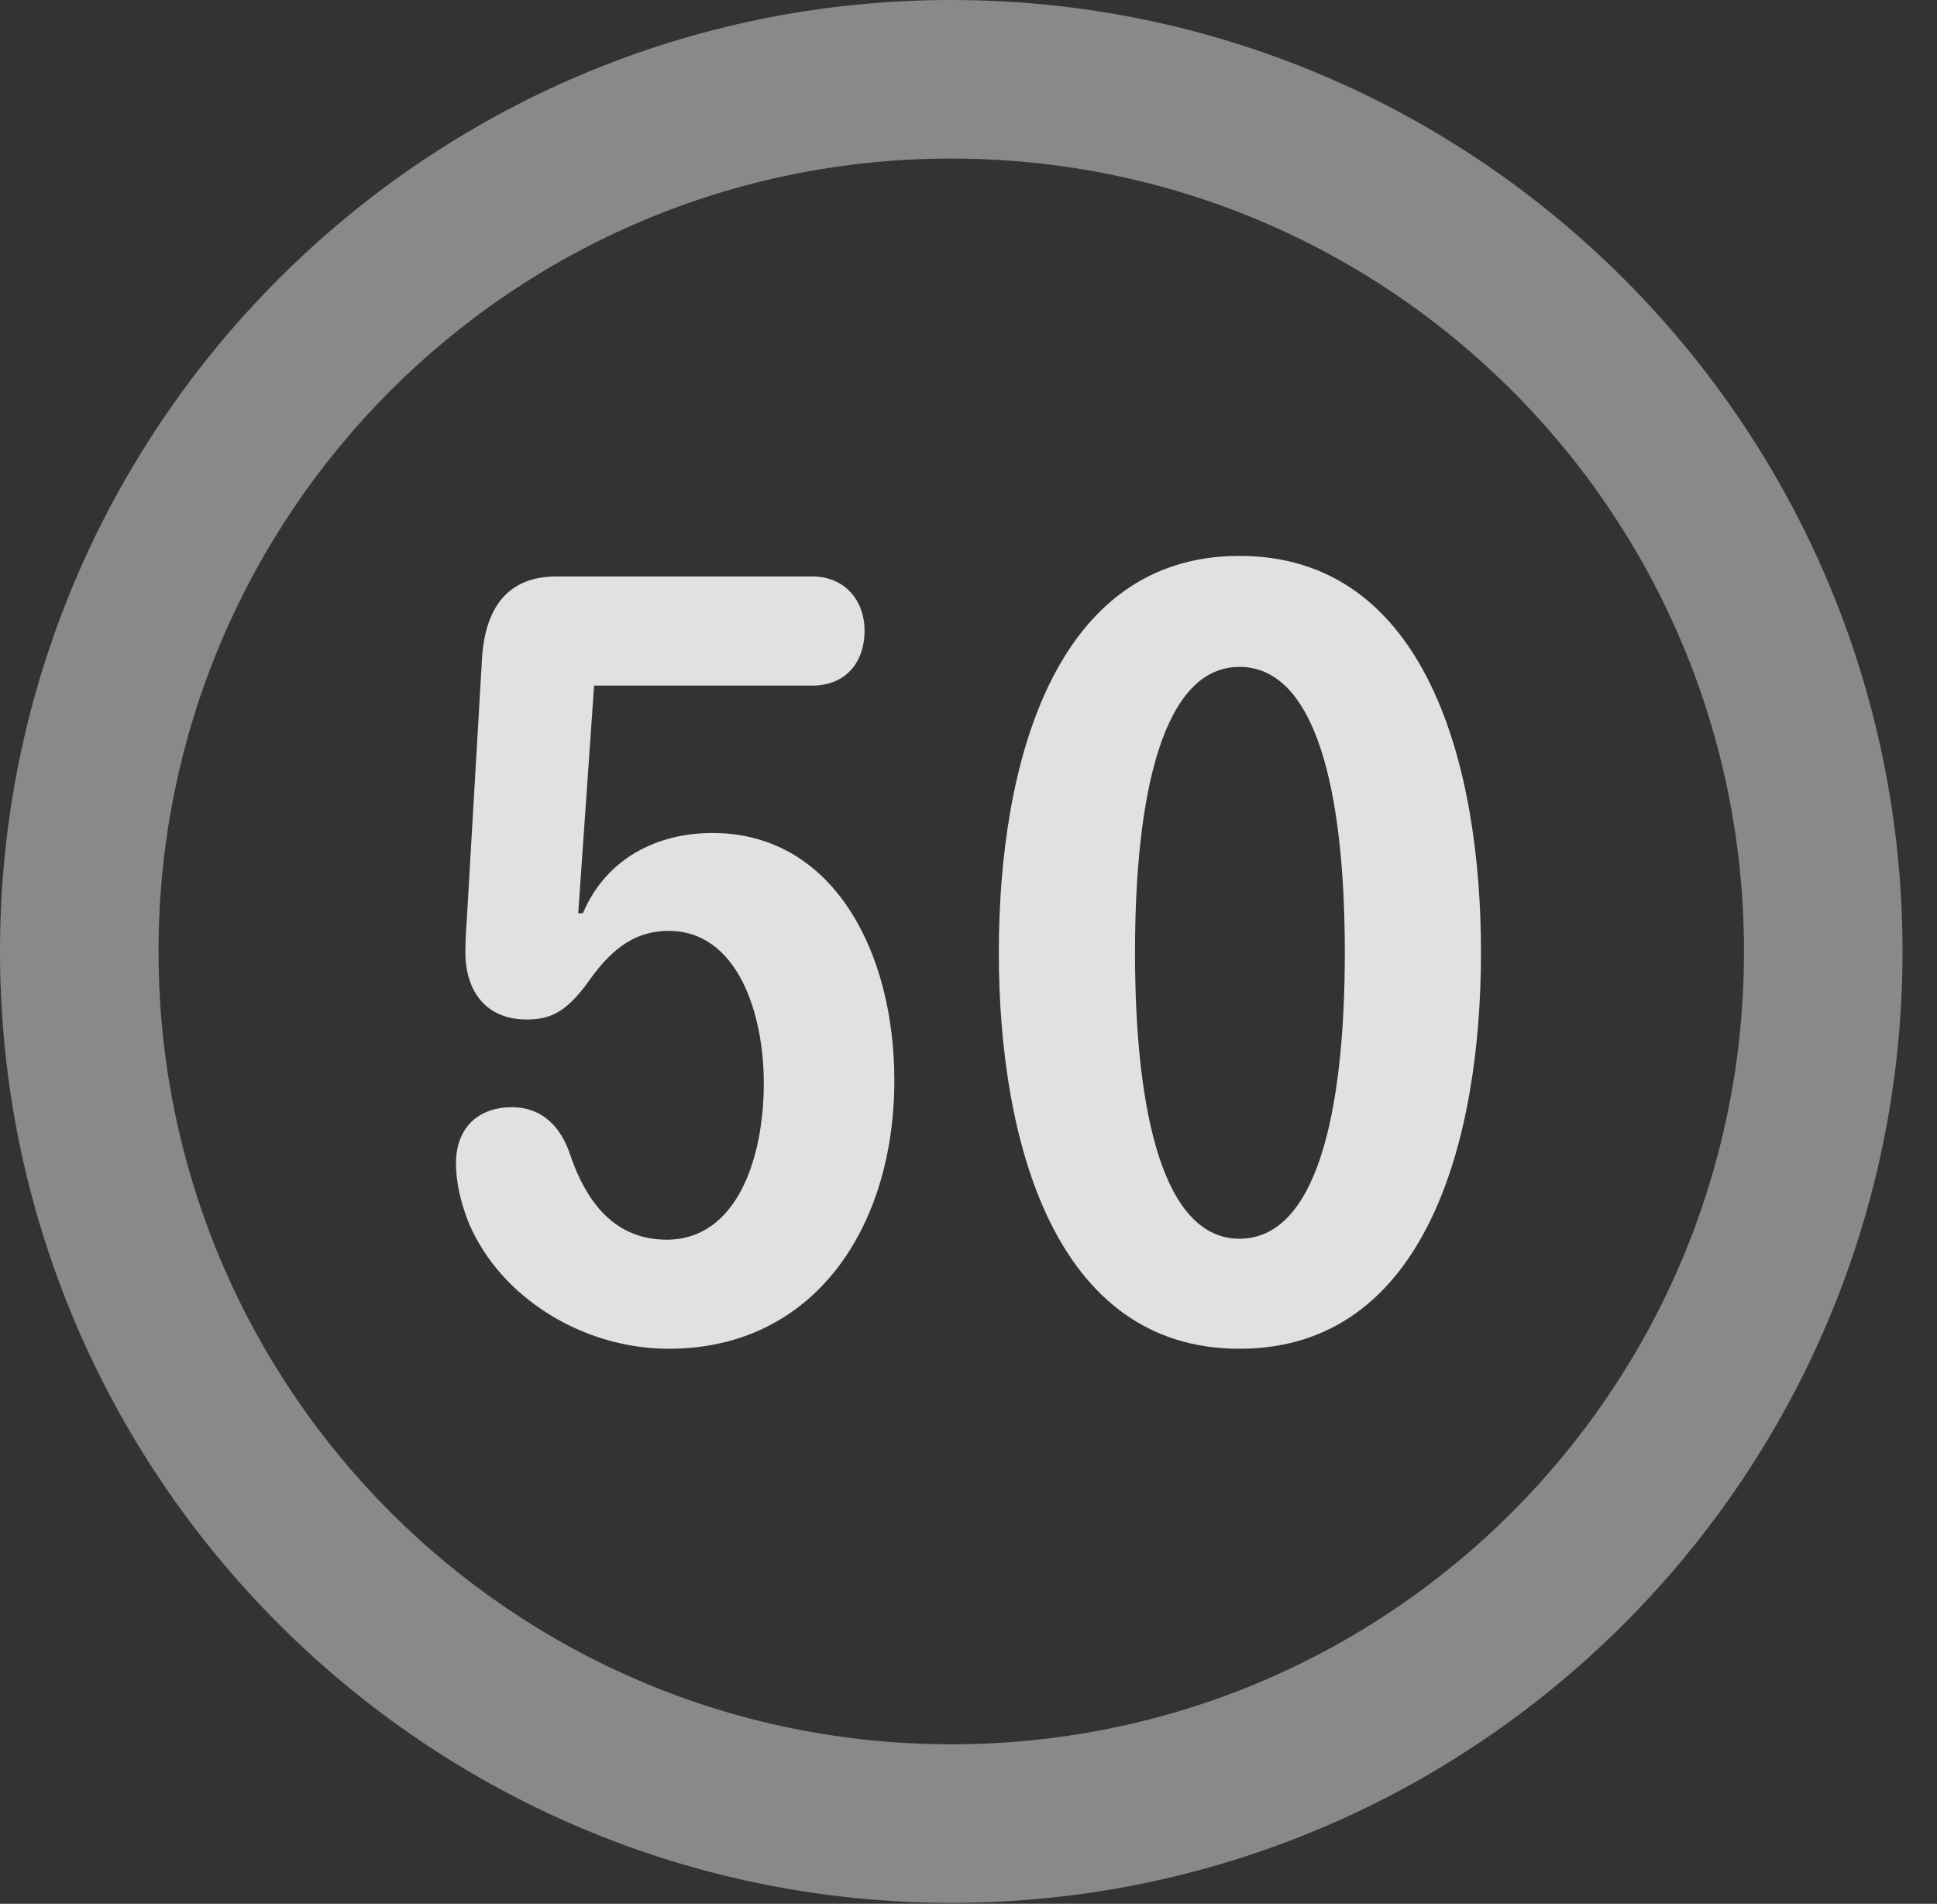 <?xml version="1.0" encoding="UTF-8"?>
<!--Generator: Apple Native CoreSVG 341-->
<!DOCTYPE svg
PUBLIC "-//W3C//DTD SVG 1.1//EN"
       "http://www.w3.org/Graphics/SVG/1.1/DTD/svg11.dtd">
<svg version="1.1" xmlns="http://www.w3.org/2000/svg" xmlns:xlink="http://www.w3.org/1999/xlink" viewBox="0 0 20.283 19.932">
 <rect x="0" y="0" width="20.283" height="19.932" fill="#333333" stroke="none"/>
 <g>
  <rect height="19.932" opacity="0" width="20.283" x="0" y="0"/>
  <path d="M9.961 19.922C15.459 19.922 19.922 15.459 19.922 9.961C19.922 4.463 15.459 0 9.961 0C4.463 0 0 4.463 0 9.961C0 15.459 4.463 19.922 9.961 19.922ZM9.961 18.262C5.371 18.262 1.66 14.551 1.66 9.961C1.66 5.371 5.371 1.66 9.961 1.66C14.551 1.66 18.262 5.371 18.262 9.961C18.262 14.551 14.551 18.262 9.961 18.262Z" fill="white" fill-opacity="0.425"/>
  <path d="M7.002 14.121C8.525 14.121 9.365 12.852 9.365 11.309C9.365 9.961 8.721 8.721 7.461 8.721C6.885 8.721 6.348 8.984 6.104 9.561L6.055 9.561L6.221 7.178L8.506 7.178C8.848 7.178 9.053 6.943 9.053 6.602C9.053 6.279 8.838 6.035 8.506 6.035L5.83 6.035C5.312 6.035 5.088 6.367 5.049 6.865L4.893 9.541C4.883 9.688 4.873 9.844 4.873 9.971C4.873 10.352 5.068 10.674 5.518 10.674C5.781 10.674 5.938 10.576 6.143 10.303C6.367 9.98 6.611 9.746 7.002 9.746C7.725 9.746 7.998 10.615 7.998 11.338C7.998 12.148 7.705 12.979 6.982 12.979C6.436 12.979 6.133 12.588 5.957 12.051C5.84 11.738 5.625 11.592 5.361 11.592C5 11.592 4.775 11.816 4.775 12.178C4.775 12.402 4.834 12.617 4.912 12.812C5.254 13.604 6.123 14.121 7.002 14.121ZM12.979 14.121C14.932 14.121 15.508 11.934 15.508 9.971C15.508 8.008 14.932 5.82 12.979 5.82C11.035 5.82 10.459 8.008 10.459 9.971C10.459 11.934 11.035 14.121 12.979 14.121ZM12.979 12.969C12.188 12.969 11.885 11.67 11.885 9.971C11.885 8.281 12.188 6.982 12.979 6.982C13.779 6.982 14.082 8.281 14.082 9.971C14.082 11.67 13.779 12.969 12.979 12.969Z" fill="white" fill-opacity="0.85"/>
 </g>
</svg>

